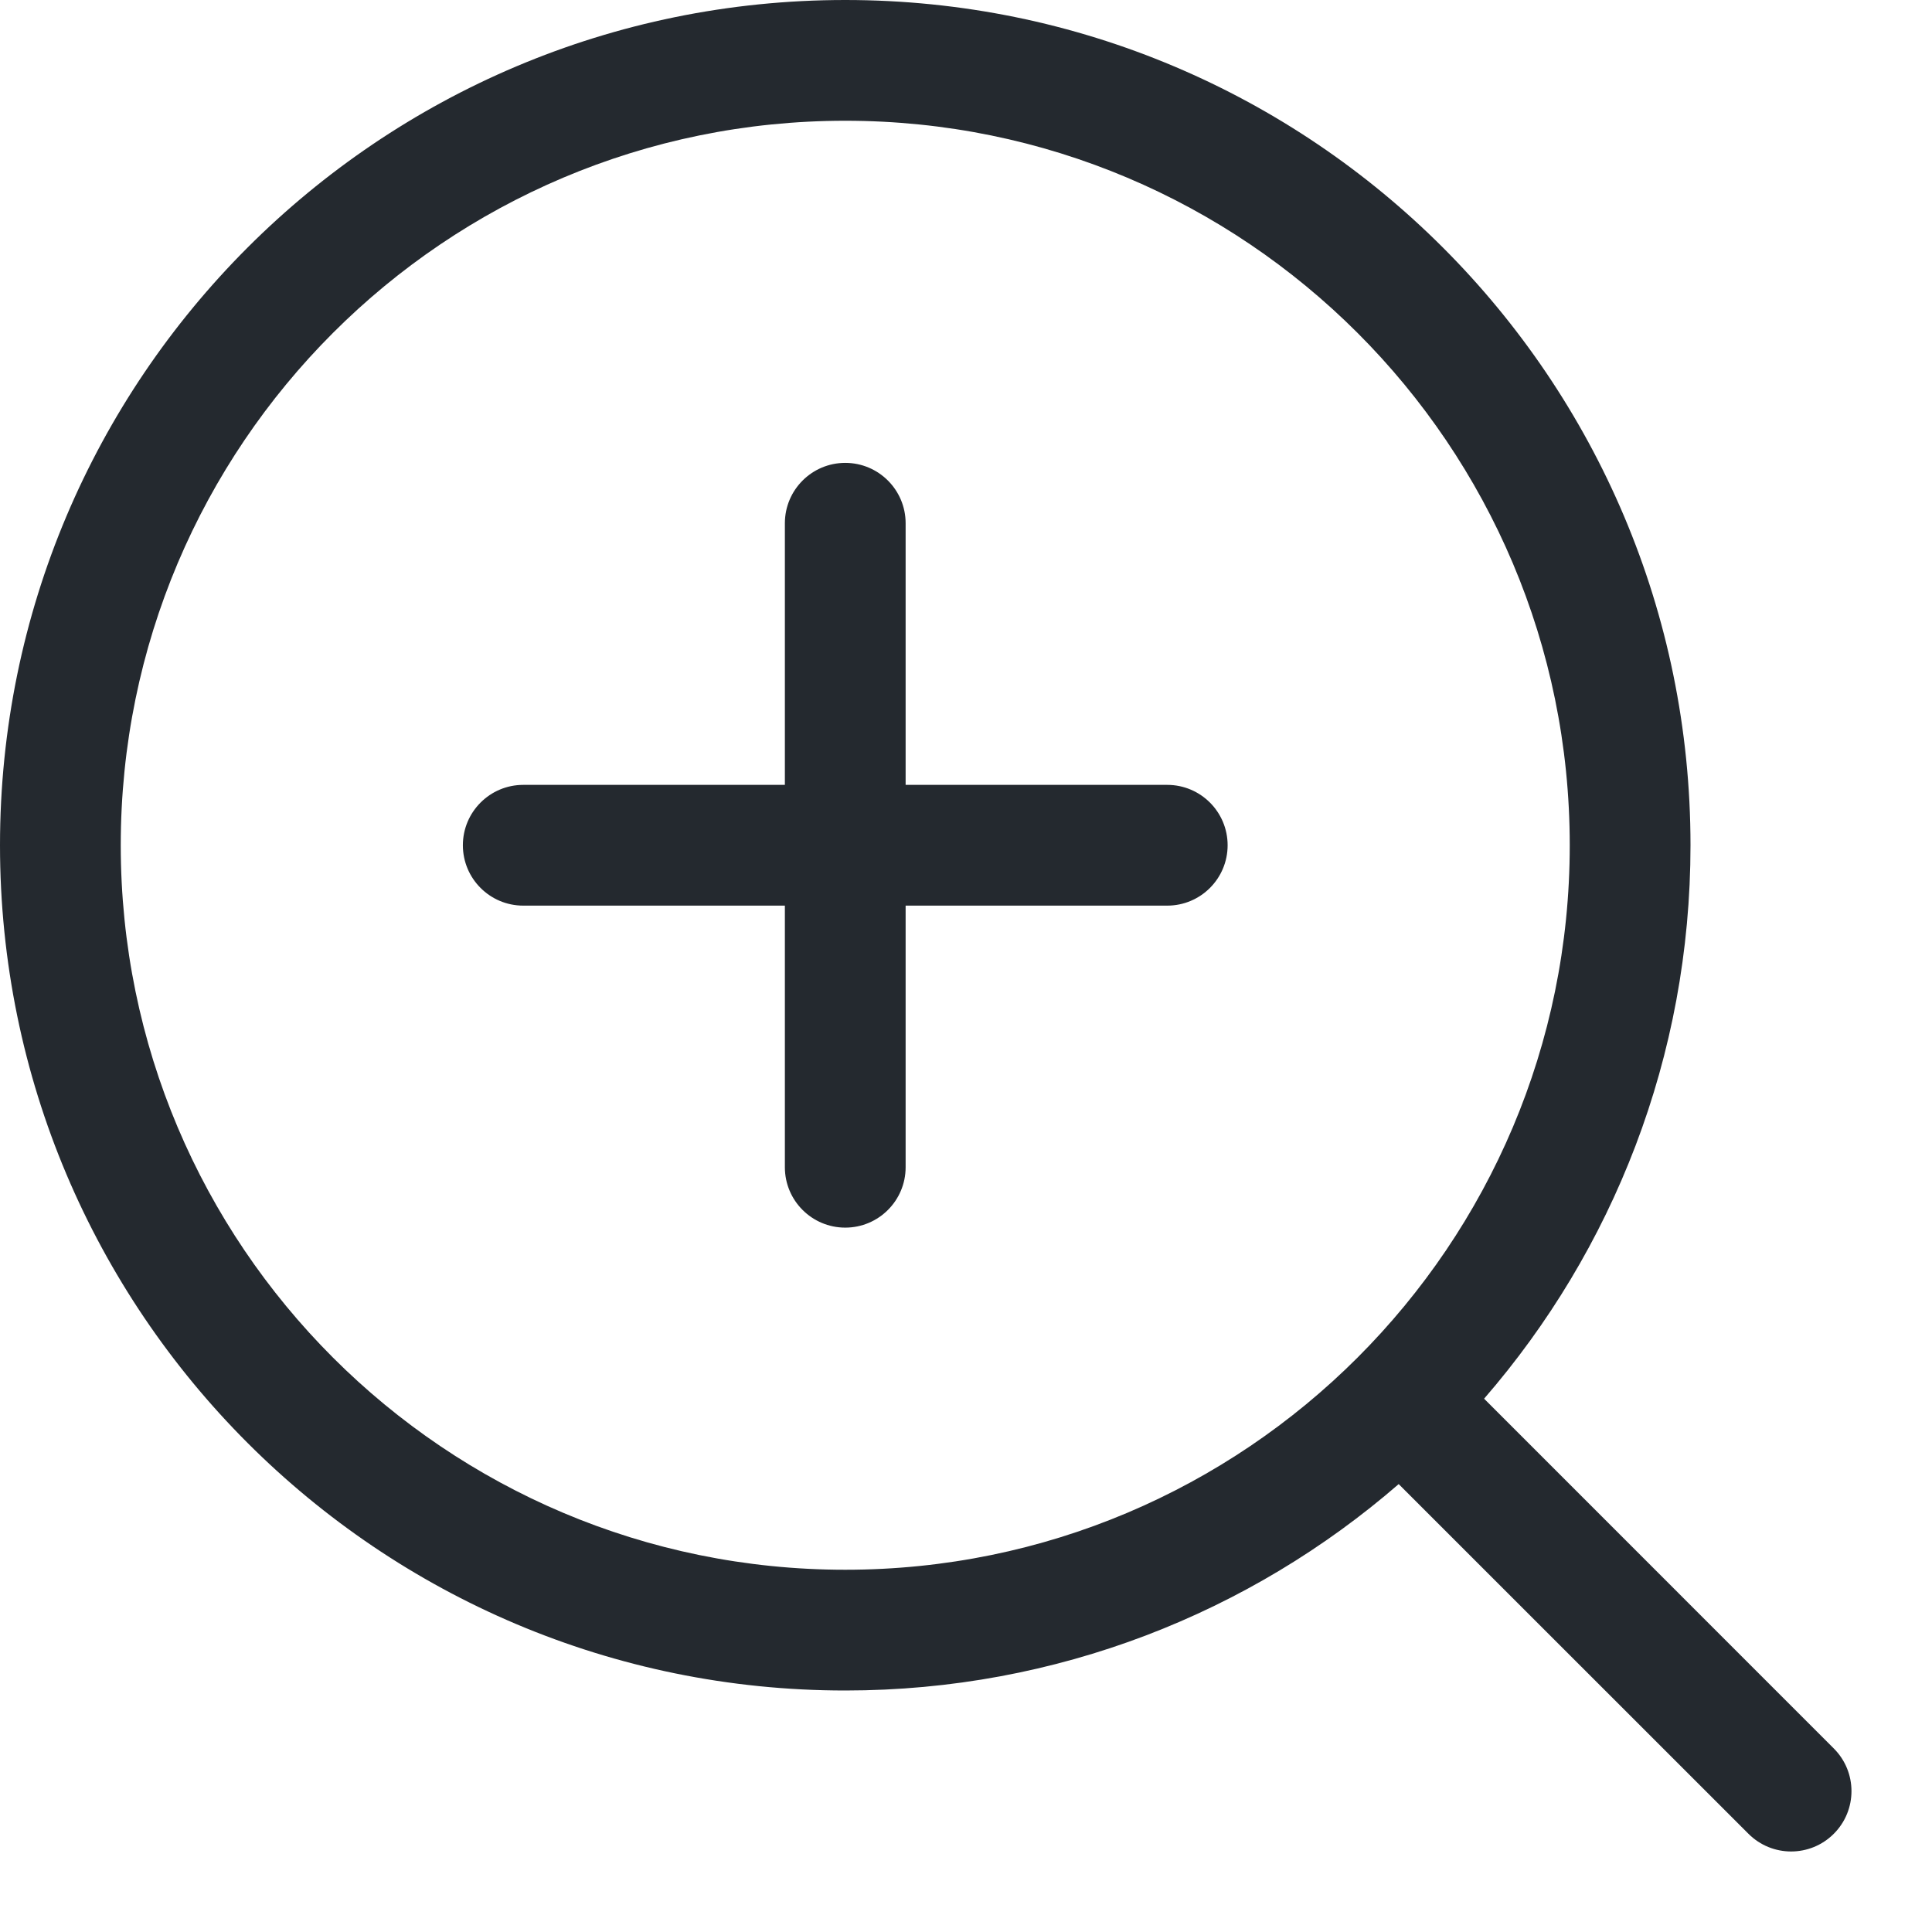 <svg width="24" height="24" viewBox="0 0 24 24" fill="none" xmlns="http://www.w3.org/2000/svg">
<path d="M10.5 5.75C10.914 5.75 11.25 6.086 11.25 6.5V9.75H14.5C14.914 9.75 15.25 10.086 15.25 10.5C15.25 10.914 14.914 11.25 14.5 11.25H11.25V14.5C11.25 14.914 10.914 15.25 10.5 15.25C10.086 15.25 9.75 14.914 9.75 14.5V11.25H6.5C6.086 11.25 5.75 10.914 5.75 10.5C5.75 10.086 6.086 9.75 6.5 9.75H9.75V6.5C9.75 6.086 10.086 5.75 10.5 5.75Z" fill="#24292F"/>
<path fill-rule="evenodd" clip-rule="evenodd" d="M0 10.5C0 4.701 4.701 0 10.5 0C16.299 0 21 4.701 21 10.5C21 13.13 20.033 15.533 18.436 17.375L22.78 21.72C23.073 22.013 23.073 22.487 22.78 22.78C22.487 23.073 22.013 23.073 21.72 22.78L17.375 18.436C15.533 20.033 13.13 21 10.5 21C4.701 21 0 16.299 0 10.5ZM10.5 1.5C5.529 1.5 1.5 5.529 1.5 10.5C1.5 15.471 5.529 19.5 10.5 19.5C15.471 19.5 19.5 15.471 19.5 10.5C19.5 5.529 15.471 1.5 10.5 1.5Z" fill="#24292F"/>
</svg>
